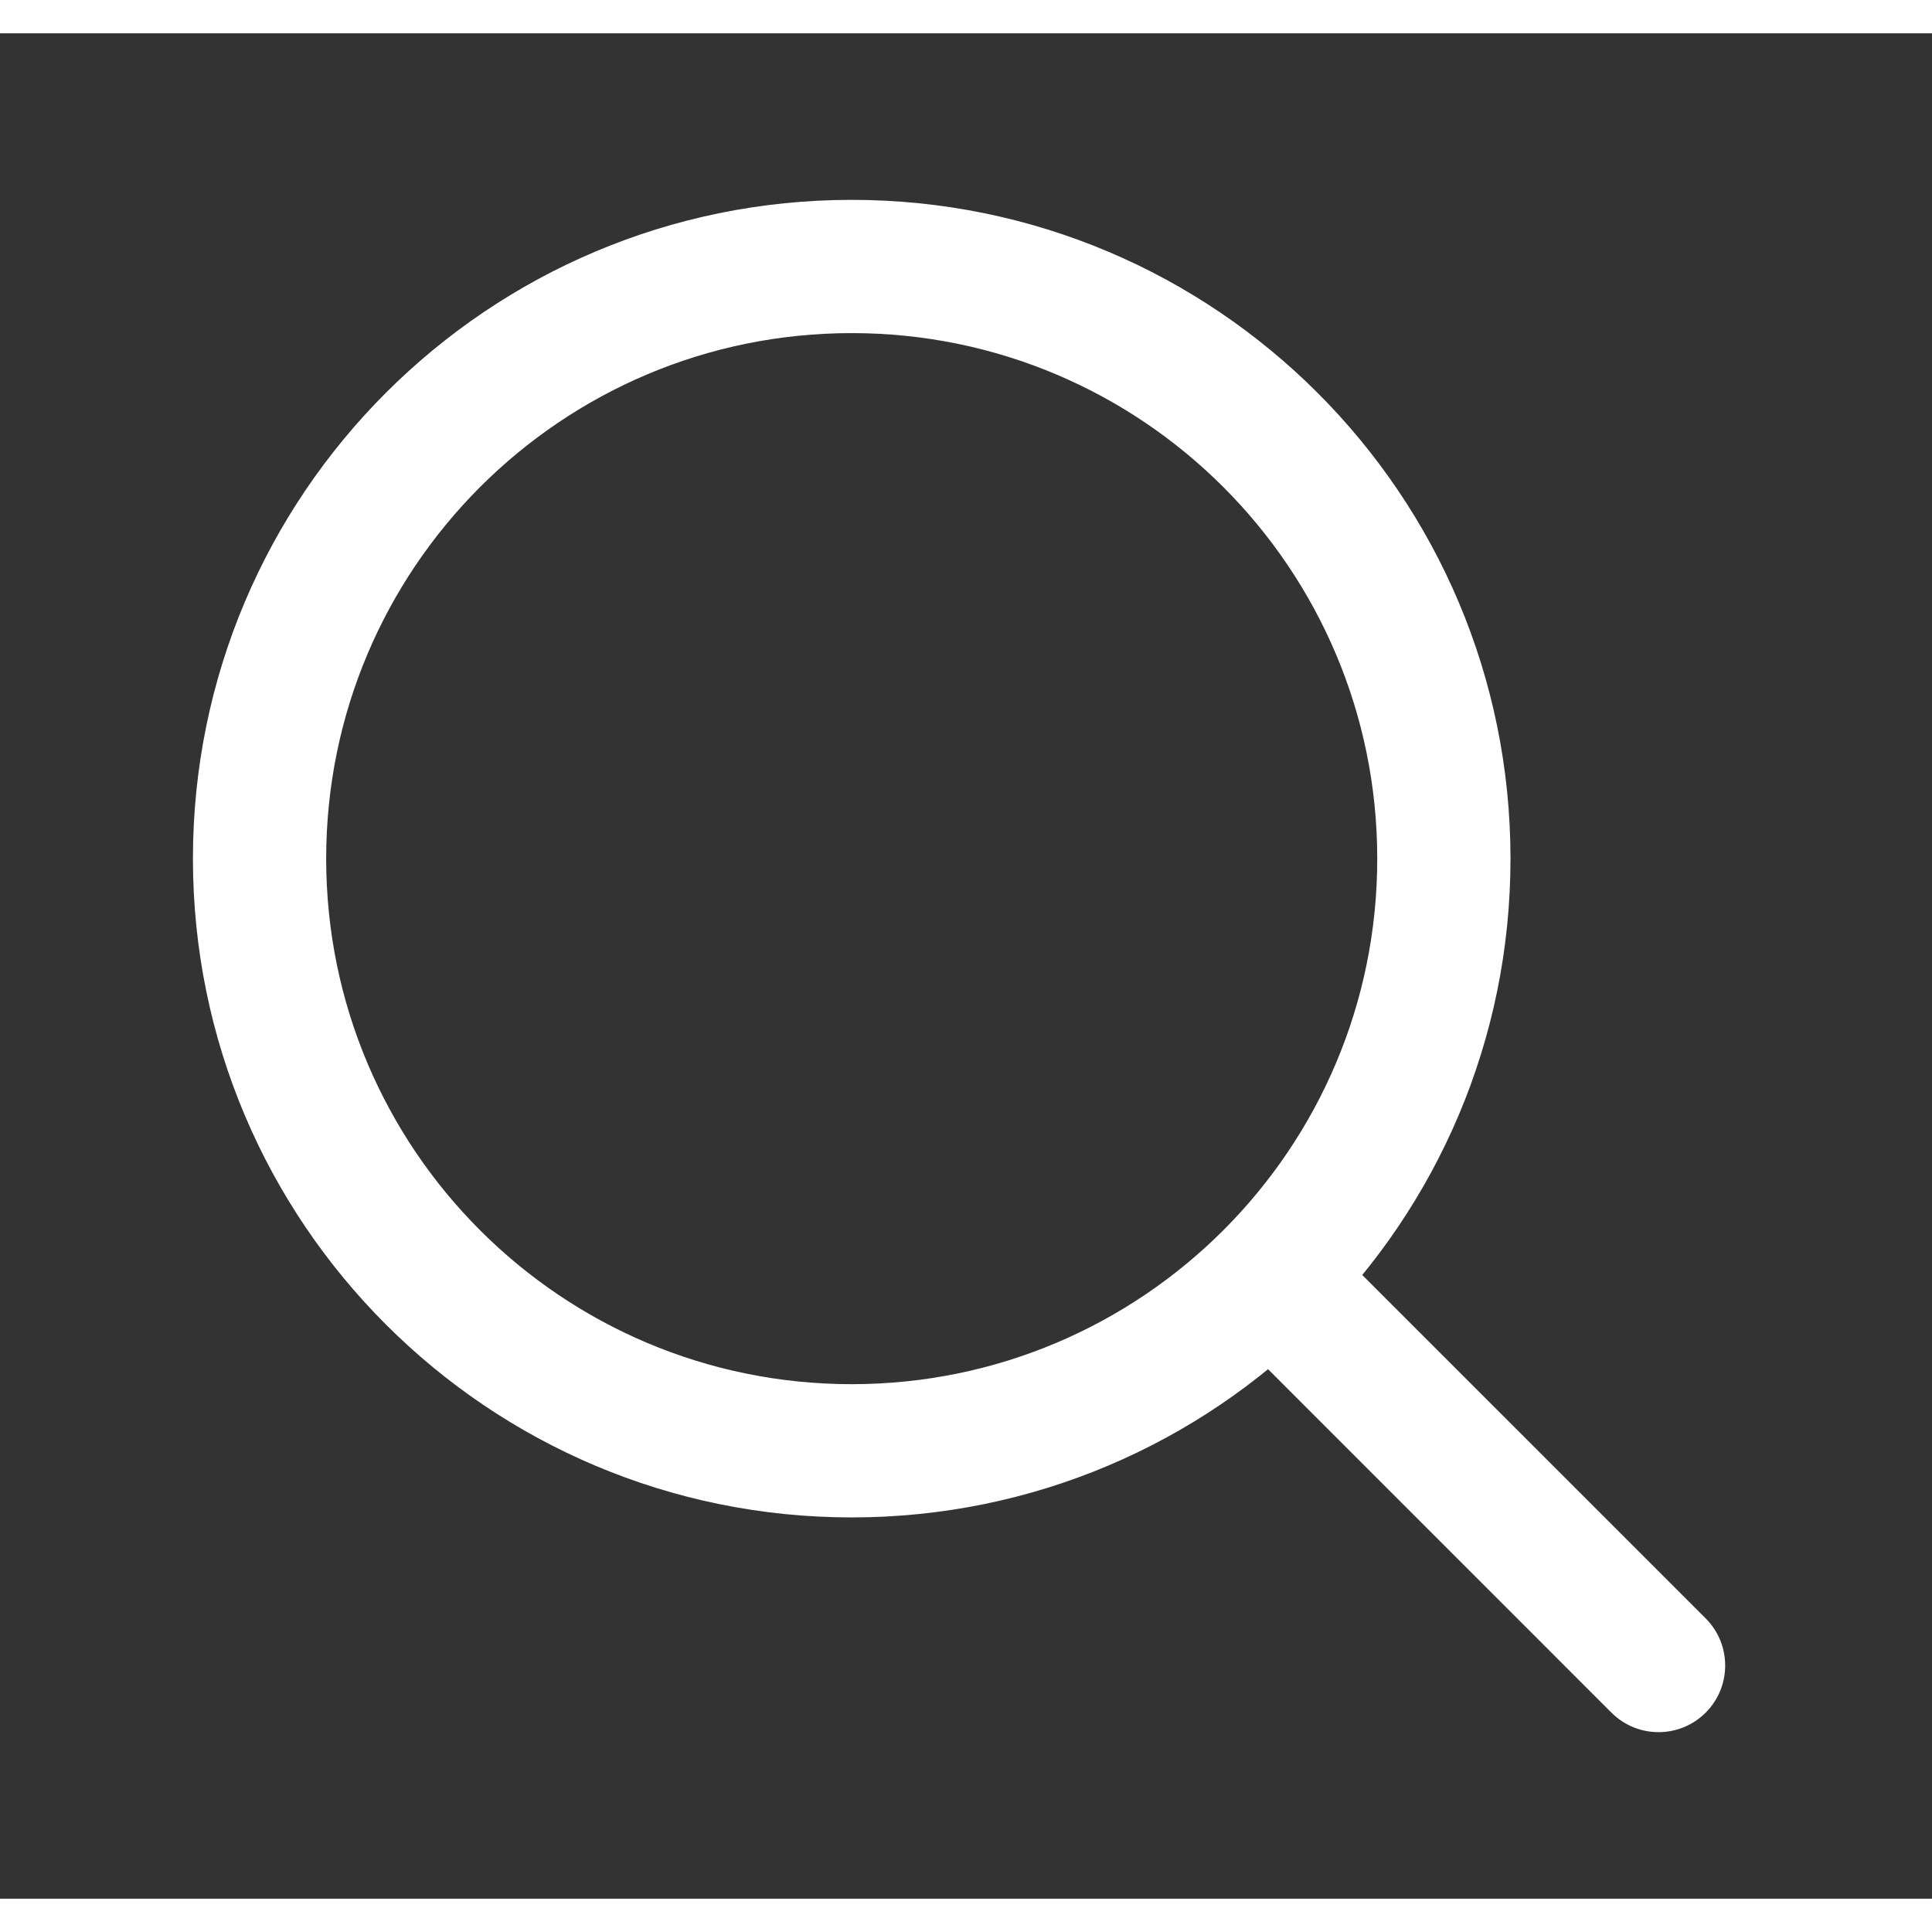 <svg width="28" height="28" viewBox="0 0 29 28" fill="none" xmlns="http://www.w3.org/2000/svg">
<rect x="0" y="0" width="29" height="28" fill="#333333" stroke="none"/>
<path d="M24.188 25.207C24.579 25.598 25.212 25.598 25.603 25.207C25.993 24.817 25.993 24.183 25.603 23.793L24.188 25.207ZM18.744 19.762L24.188 25.207L25.603 23.793L20.158 18.348L18.744 19.762ZM12.784 20.277C8.427 20.277 4.896 16.746 4.896 12.389H2.896C2.896 17.85 7.323 22.277 12.784 22.277V20.277ZM20.673 12.389C20.673 16.746 17.141 20.277 12.784 20.277V22.277C18.246 22.277 22.673 17.85 22.673 12.389H20.673ZM12.784 4.5C17.141 4.5 20.673 8.032 20.673 12.389H22.673C22.673 6.927 18.246 2.5 12.784 2.5V4.5ZM12.784 2.5C7.323 2.5 2.896 6.927 2.896 12.389H4.896C4.896 8.032 8.427 4.5 12.784 4.5V2.5Z" fill="#fff"/>
</svg>
